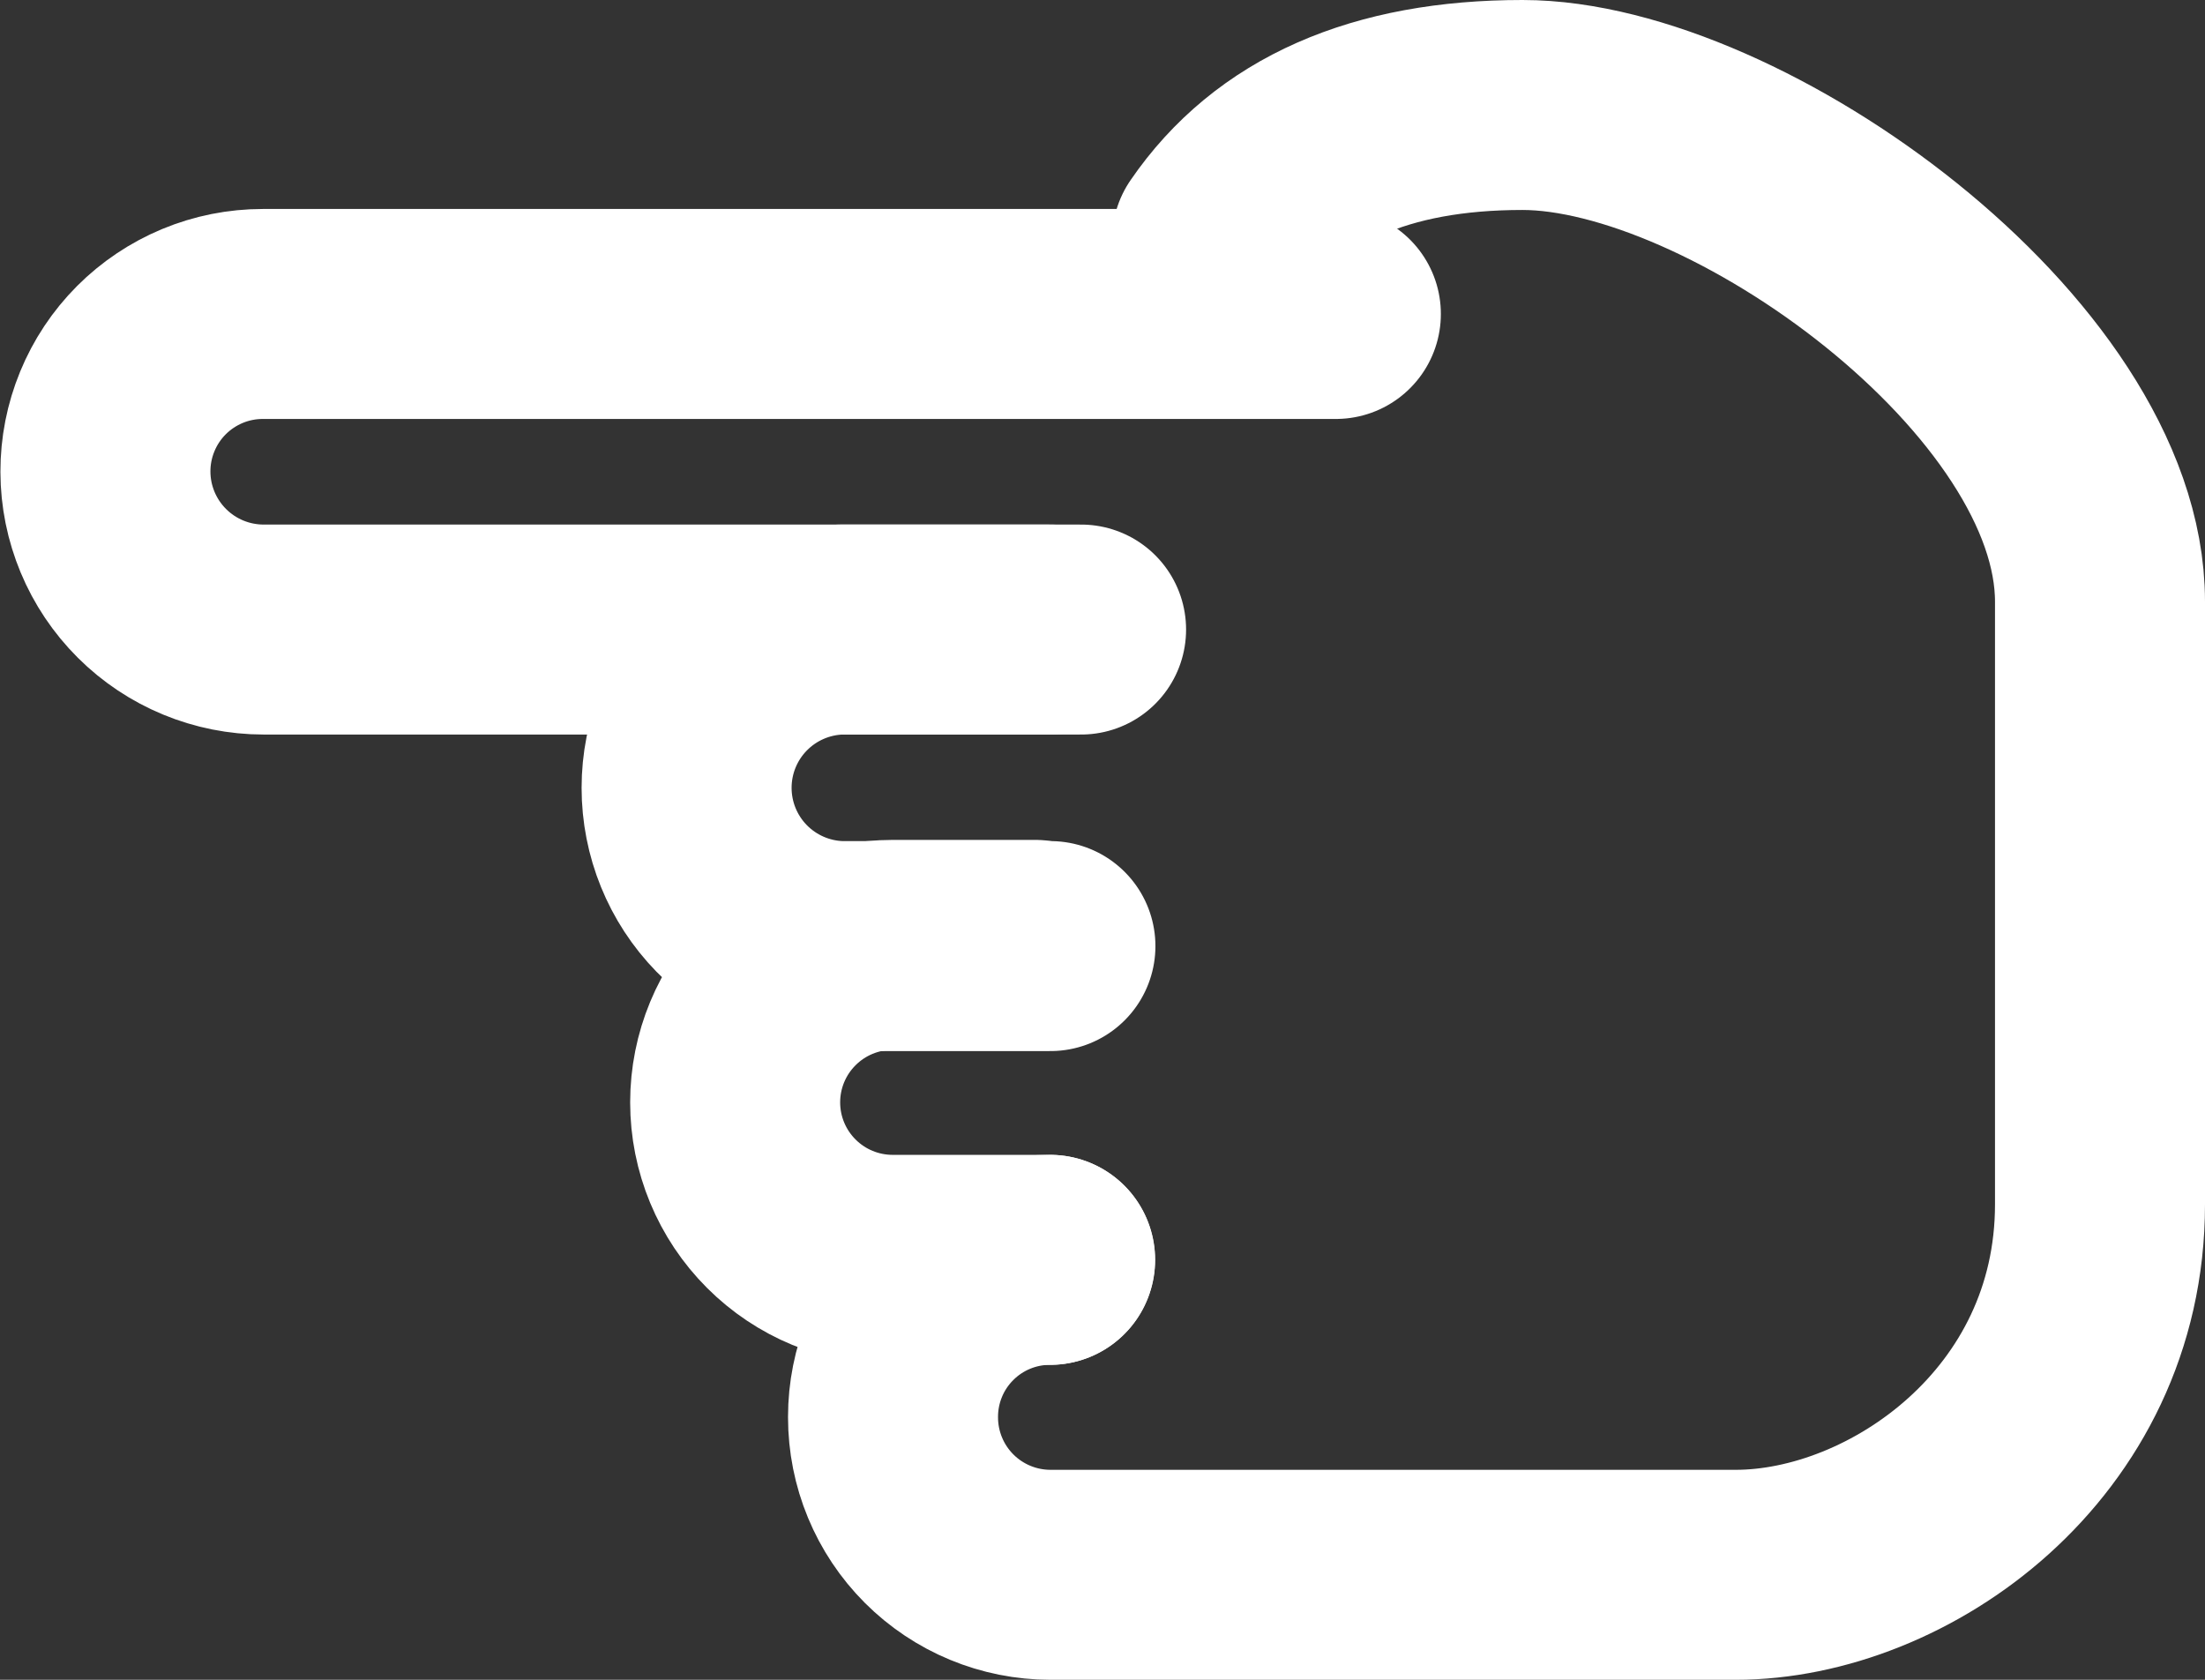 <svg width="42" height="32" viewBox="0 0 42 32" fill="none" xmlns="http://www.w3.org/2000/svg">
<rect x="0" y="0" width="42" height="32" fill="#333333" stroke="none"/>
<path d="M23.182 4.566C24.354 2.856 26.294 2 29 2C33.06 2 40 6.975 40 11.462V22.942C40 27.331 36.15 30 33.06 30L20.01 30C19.214 30 18.451 29.684 17.888 29.121C17.326 28.559 17.01 27.796 17.01 27V26.99C17.01 26.197 17.325 25.436 17.886 24.876C18.446 24.315 19.207 24 20 24" stroke="white" stroke-width="4" stroke-linecap="round"/>
<path d="M25.445 5.981L5.005 5.981C4.611 5.981 4.22 6.059 3.856 6.21C3.492 6.362 3.161 6.583 2.883 6.862C2.604 7.142 2.384 7.473 2.234 7.838C2.084 8.202 2.007 8.593 2.008 8.987C2.01 9.785 2.329 10.55 2.894 11.113C3.459 11.677 4.225 11.993 5.023 11.993L20.592 11.993" stroke="white" stroke-width="4" stroke-linecap="round"/>
<path d="M20.008 11.993L16.016 11.993C15.23 12.013 14.483 12.34 13.934 12.903C13.385 13.466 13.078 14.222 13.078 15.008C13.078 15.794 13.385 16.55 13.934 17.113C14.483 17.676 15.23 18.003 16.016 18.023H20.008" stroke="white" stroke-width="4" stroke-linecap="round" stroke-linejoin="round"/>
<path d="M19.716 18H17.003C16.207 18 15.444 18.316 14.882 18.879C14.319 19.441 14.003 20.204 14.003 21C14.003 21.796 14.319 22.559 14.882 23.121C15.444 23.684 16.207 24 17.003 24H20.003" stroke="white" stroke-width="4" stroke-linecap="round" stroke-linejoin="round"/>
</svg>

